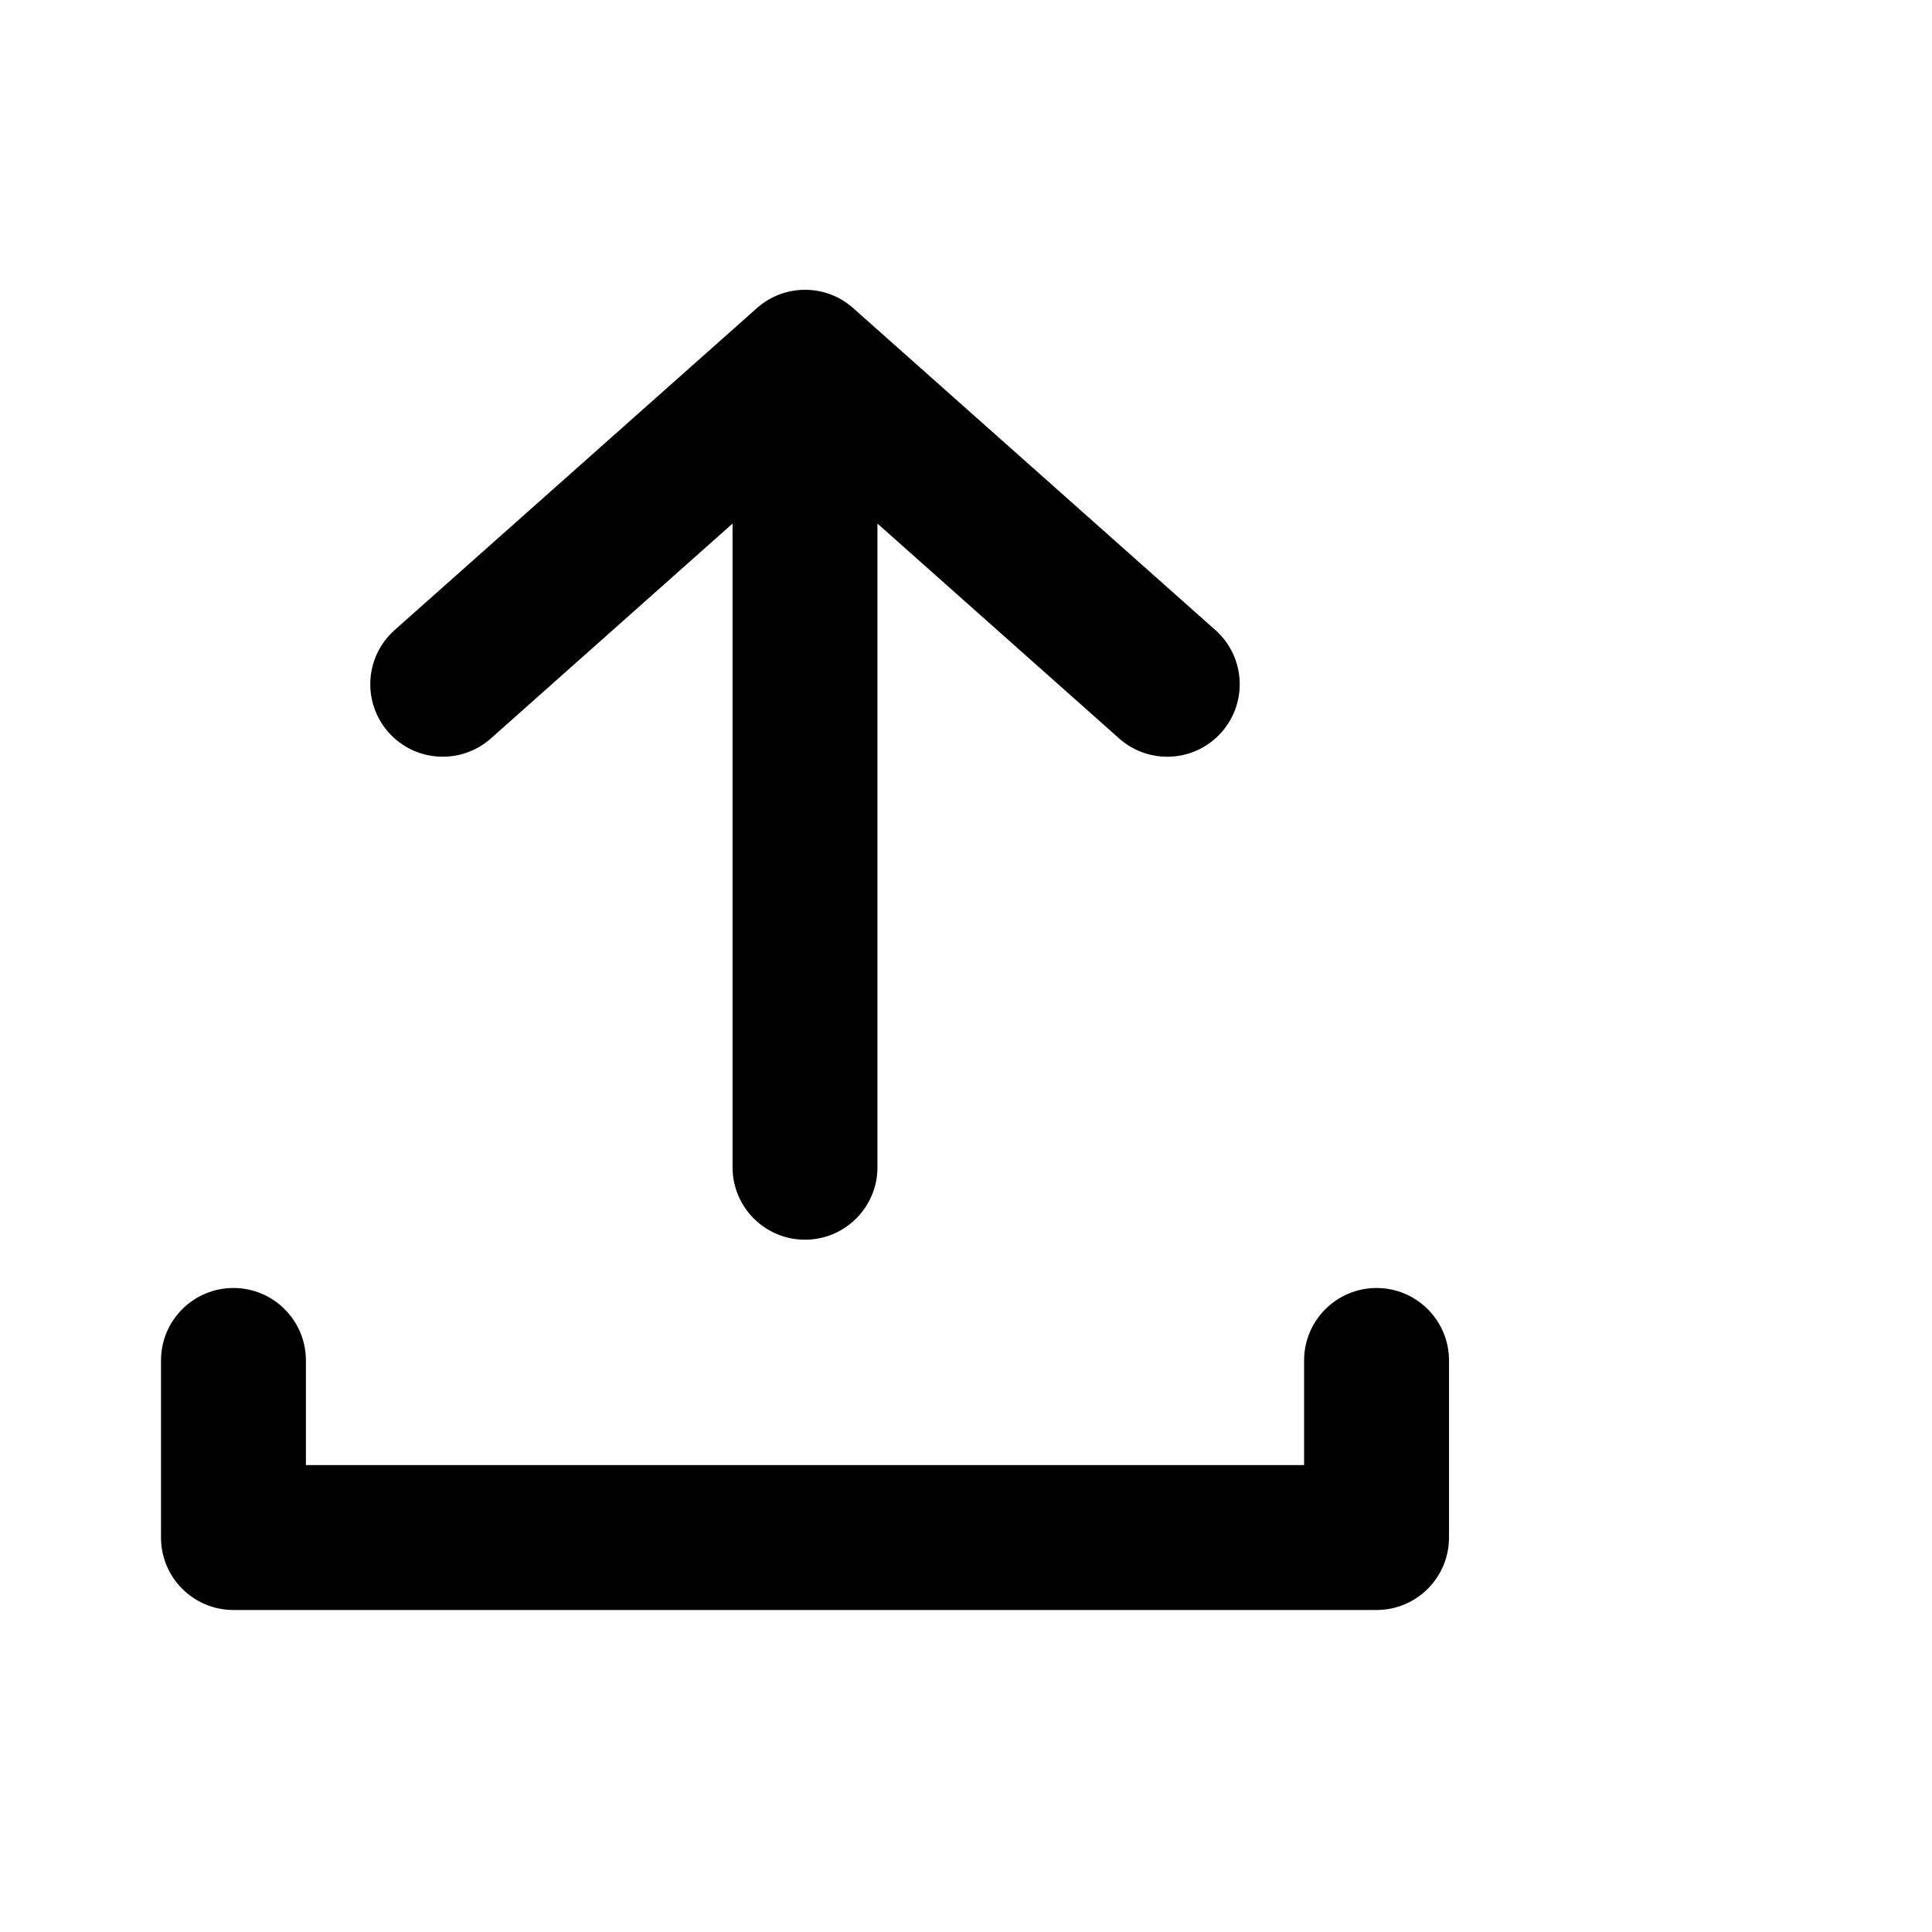 <svg width="24" height="24" viewBox="0 0 24 24" xmlns="http://www.w3.org/2000/svg"><path d="M10.9 6.504V14.5c0 .497-.403.9-.9.9s-.9-.403-.9-.9V6.504L6.098 9.173c-.372.33-.94.297-1.271-.075-.33-.372-.297-.94.075-1.271L9.394 3.835c.336-.307.857-.317 1.204-.008.003.002.006.005.009.008l4.491 3.992c.372.33.405.899.075 1.271-.33.372-.899.405-1.271.075L10.9 6.504zM16.2 16.9c0-.497.403-.9.9-.9.497 0 .9.403.9.9v2.2c0 .497-.403.9-.9.9H2.9c-.497 0-.9-.403-.9-.9v-2.2c0-.497.403-.9.9-.9s.9.403.9.9v1.3h12.4v-1.3z"/></svg>